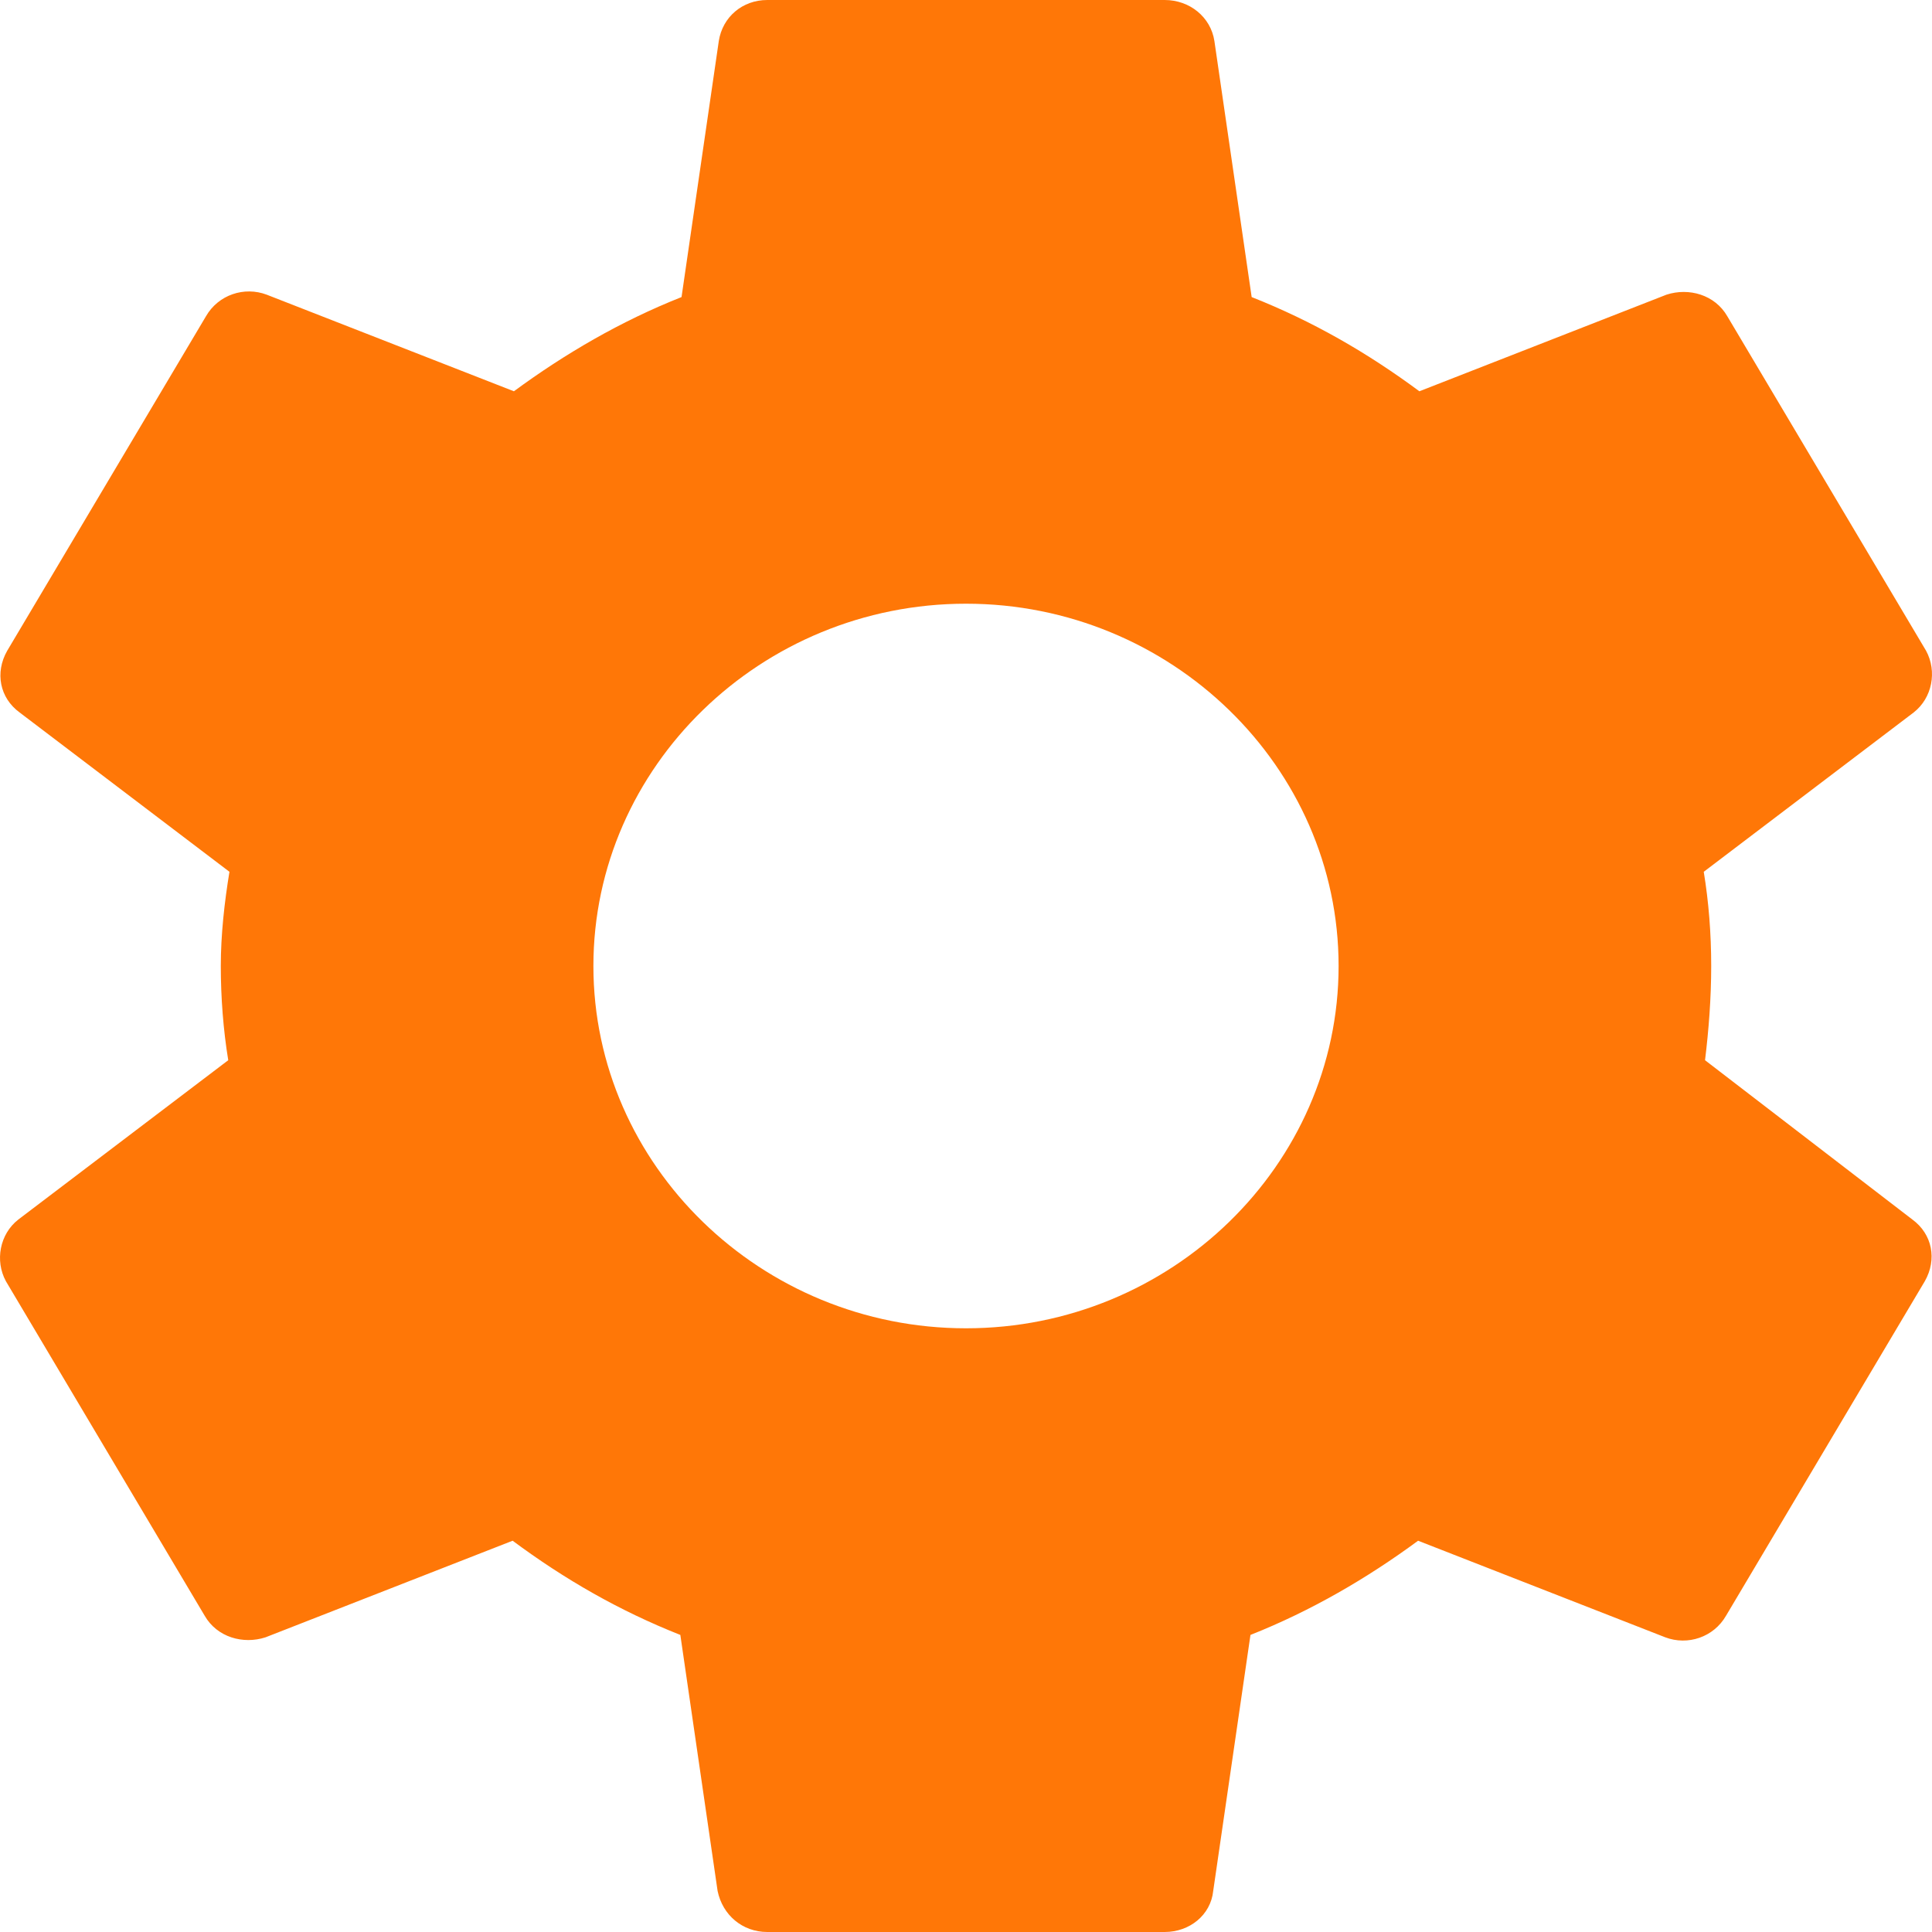 <svg width="21" height="21" viewBox="0 0 21 21" fill="none" xmlns="http://www.w3.org/2000/svg">
<path d="M18.533 11.524C18.573 11.196 18.6 10.854 18.6 10.5C18.6 10.146 18.573 9.804 18.519 9.476L20.801 7.744C21.003 7.586 21.057 7.298 20.936 7.074L18.776 3.439C18.641 3.203 18.357 3.124 18.114 3.203L15.428 4.253C14.861 3.833 14.267 3.491 13.605 3.229L13.2 0.446C13.16 0.184 12.93 0 12.66 0H8.34C8.07 0 7.854 0.184 7.813 0.446L7.408 3.229C6.747 3.491 6.139 3.846 5.586 4.253L2.899 3.203C2.656 3.111 2.373 3.203 2.238 3.439L0.078 7.074C-0.057 7.311 -0.003 7.586 0.213 7.744L2.494 9.476C2.44 9.804 2.4 10.159 2.4 10.5C2.4 10.841 2.427 11.196 2.481 11.524L0.199 13.256C-0.003 13.414 -0.057 13.703 0.064 13.926L2.224 17.561C2.359 17.797 2.643 17.876 2.886 17.797L5.572 16.747C6.139 17.168 6.733 17.509 7.395 17.771L7.8 20.554C7.854 20.816 8.07 21 8.34 21H12.66C12.93 21 13.16 20.816 13.187 20.554L13.592 17.771C14.253 17.509 14.861 17.154 15.414 16.747L18.101 17.797C18.344 17.889 18.627 17.797 18.762 17.561L20.922 13.926C21.057 13.689 21.003 13.414 20.787 13.256L18.533 11.524ZM10.5 14.438C8.272 14.438 6.45 12.666 6.45 10.5C6.45 8.334 8.272 6.562 10.5 6.562C12.728 6.562 14.55 8.334 14.55 10.5C14.55 12.666 12.728 14.438 10.5 14.438Z" fill="#FF7707"/>
</svg>
